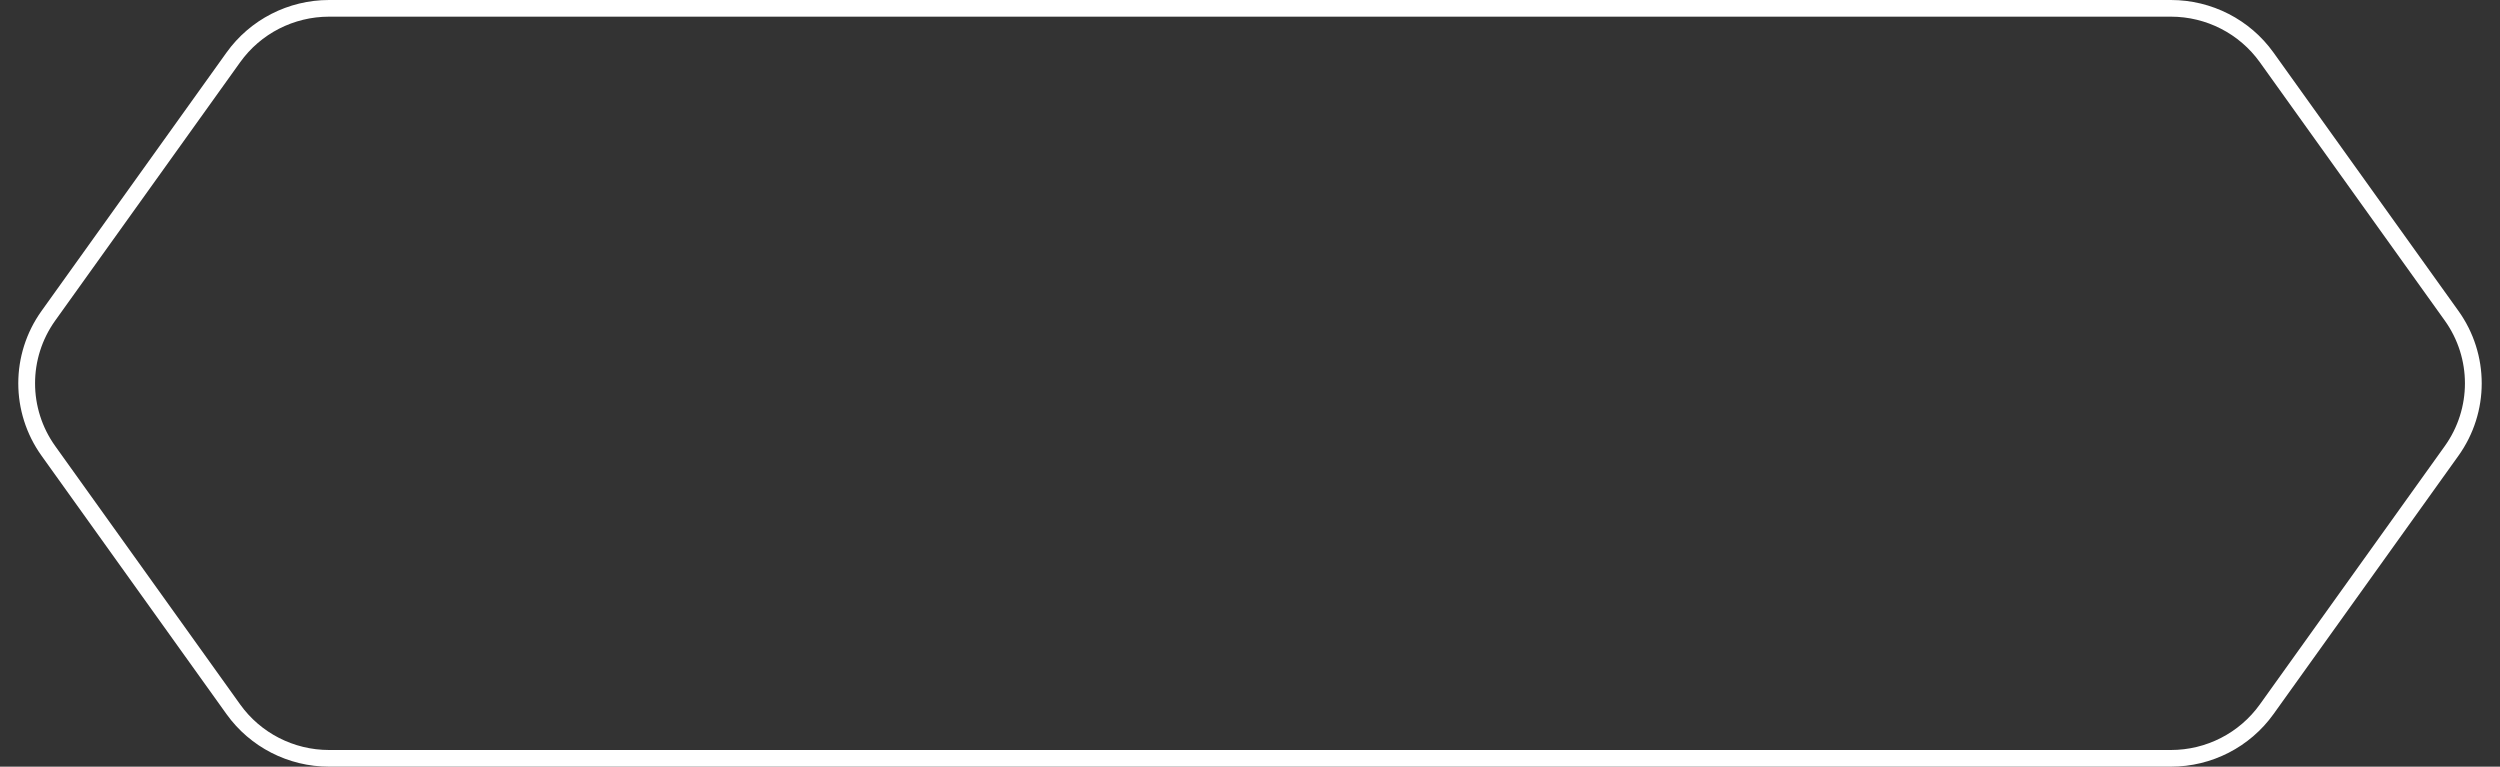 <svg width="150px" preserveAspectRatio="none" height="46" viewBox="0 0 149 46" fill="none" xmlns="http://www.w3.org/2000/svg">
<rect x="0" y="0" width="149" height="46" fill="#333333" stroke="none"/>
<path d="M20 45.5L19.612 45.5C17.346 45.5 15.22 44.403 13.907 42.557L2.885 27.057C1.158 24.628 1.158 21.372 2.885 18.943L13.907 3.443C15.22 1.597 17.346 0.5 19.612 0.5L20 0.5H129.388C131.654 0.5 133.78 1.597 135.093 3.443L146.115 18.943C147.842 21.372 147.842 24.628 146.115 27.057L135.093 42.557C133.78 44.403 131.654 45.5 129.388 45.5H129L20 45.5Z" stroke="white" fill="transparent" vector-effect="non-scaling-stroke"/>
</svg>
